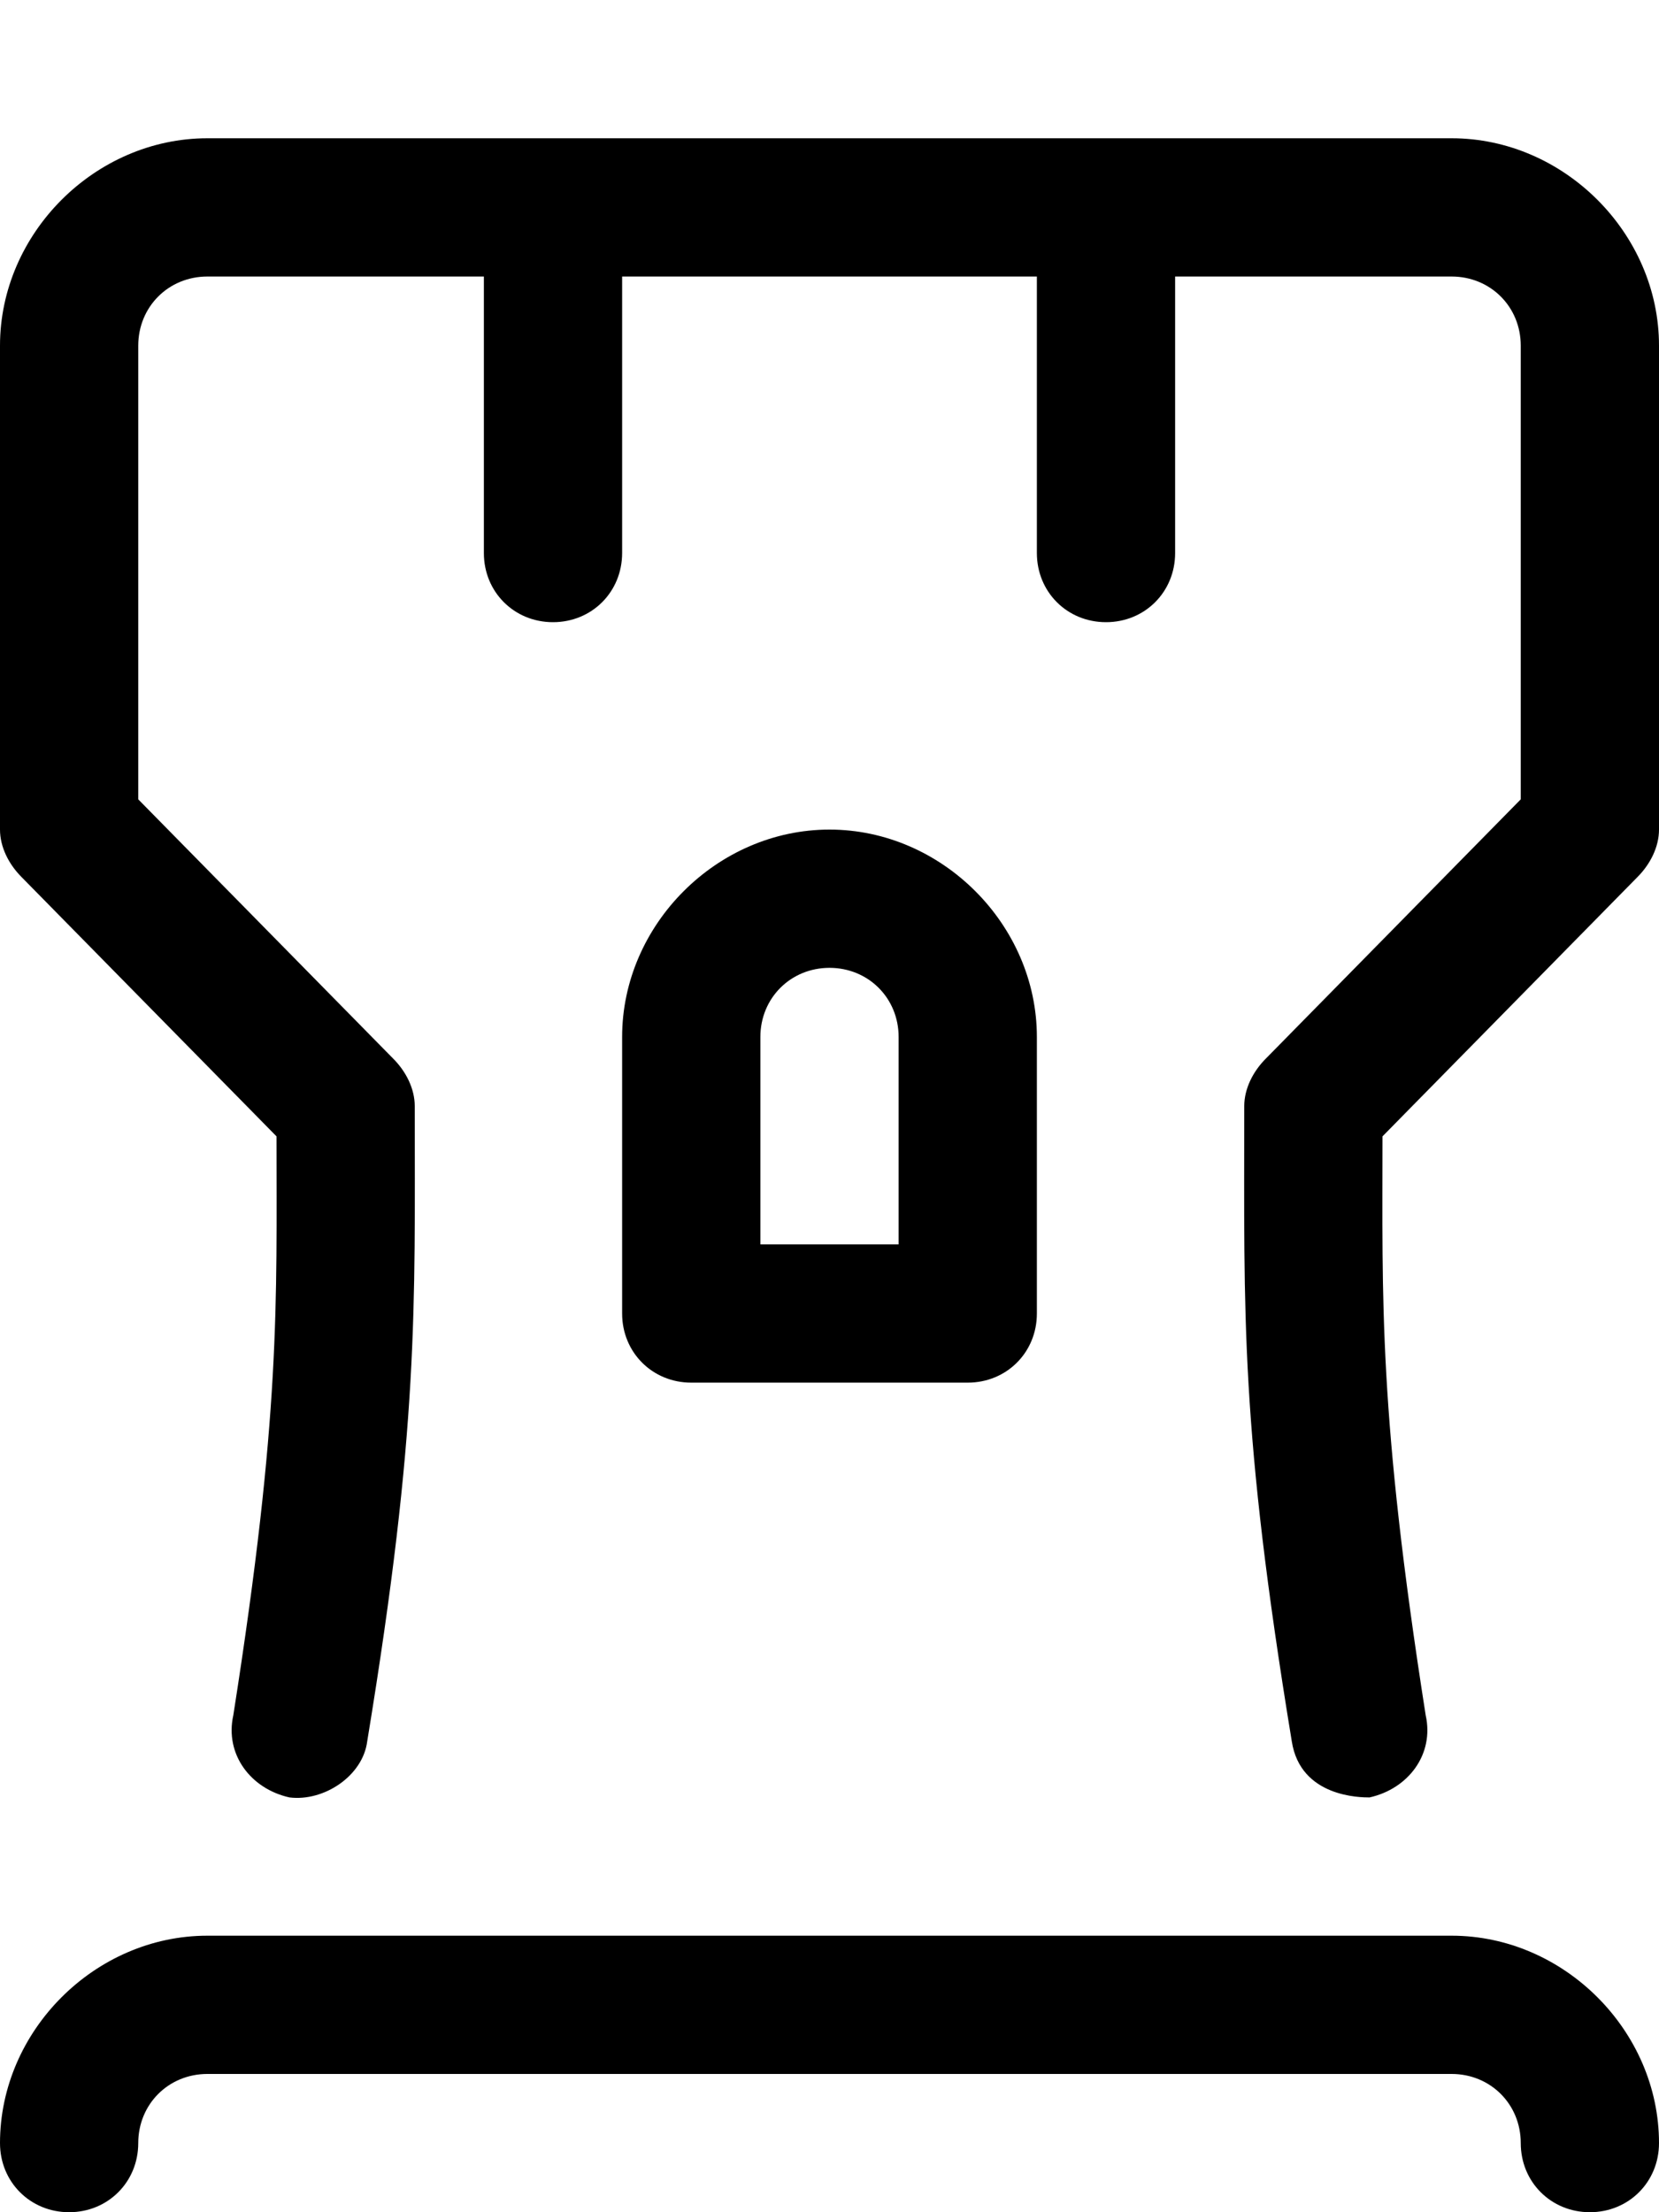 <svg xmlns="http://www.w3.org/2000/svg" viewBox="0 0 384 512"><!-- Font Awesome Pro 6.0.0-alpha1 by @fontawesome - https://fontawesome.com License - https://fontawesome.com/license (Commercial License) --><path d="M336 32H48C22 32 0 54 0 80V192C0 196 2 200 5 203L64 263C64 302 65 327 54 397C52 406 58 414 67 416C75 417 84 411 85 403C97 330 96 303 96 256C96 252 94 248 91 245L32 185V80C32 71 39 64 48 64H112V128C112 137 119 144 128 144S144 137 144 128V64H240V128C240 137 247 144 256 144S272 137 272 128V64H336C345 64 352 71 352 80V185L293 245C290 248 288 252 288 256C288 305 287 330 299 403C301 416 315 416 317 416C326 414 332 406 330 397C319 327 320 301 320 263L379 203C382 200 384 196 384 192V80C384 54 362 32 336 32ZM336 448H48C22 448 0 470 0 496C0 505 7 512 16 512S32 505 32 496C32 487 39 480 48 480H336C345 480 352 487 352 496C352 505 359 512 368 512S384 505 384 496C384 470 362 448 336 448ZM224 320C233 320 240 313 240 304V240C240 214 218 192 192 192S144 214 144 240V304C144 313 151 320 160 320H224ZM176 240C176 231 183 224 192 224S208 231 208 240V288H176V240Z"/></svg>